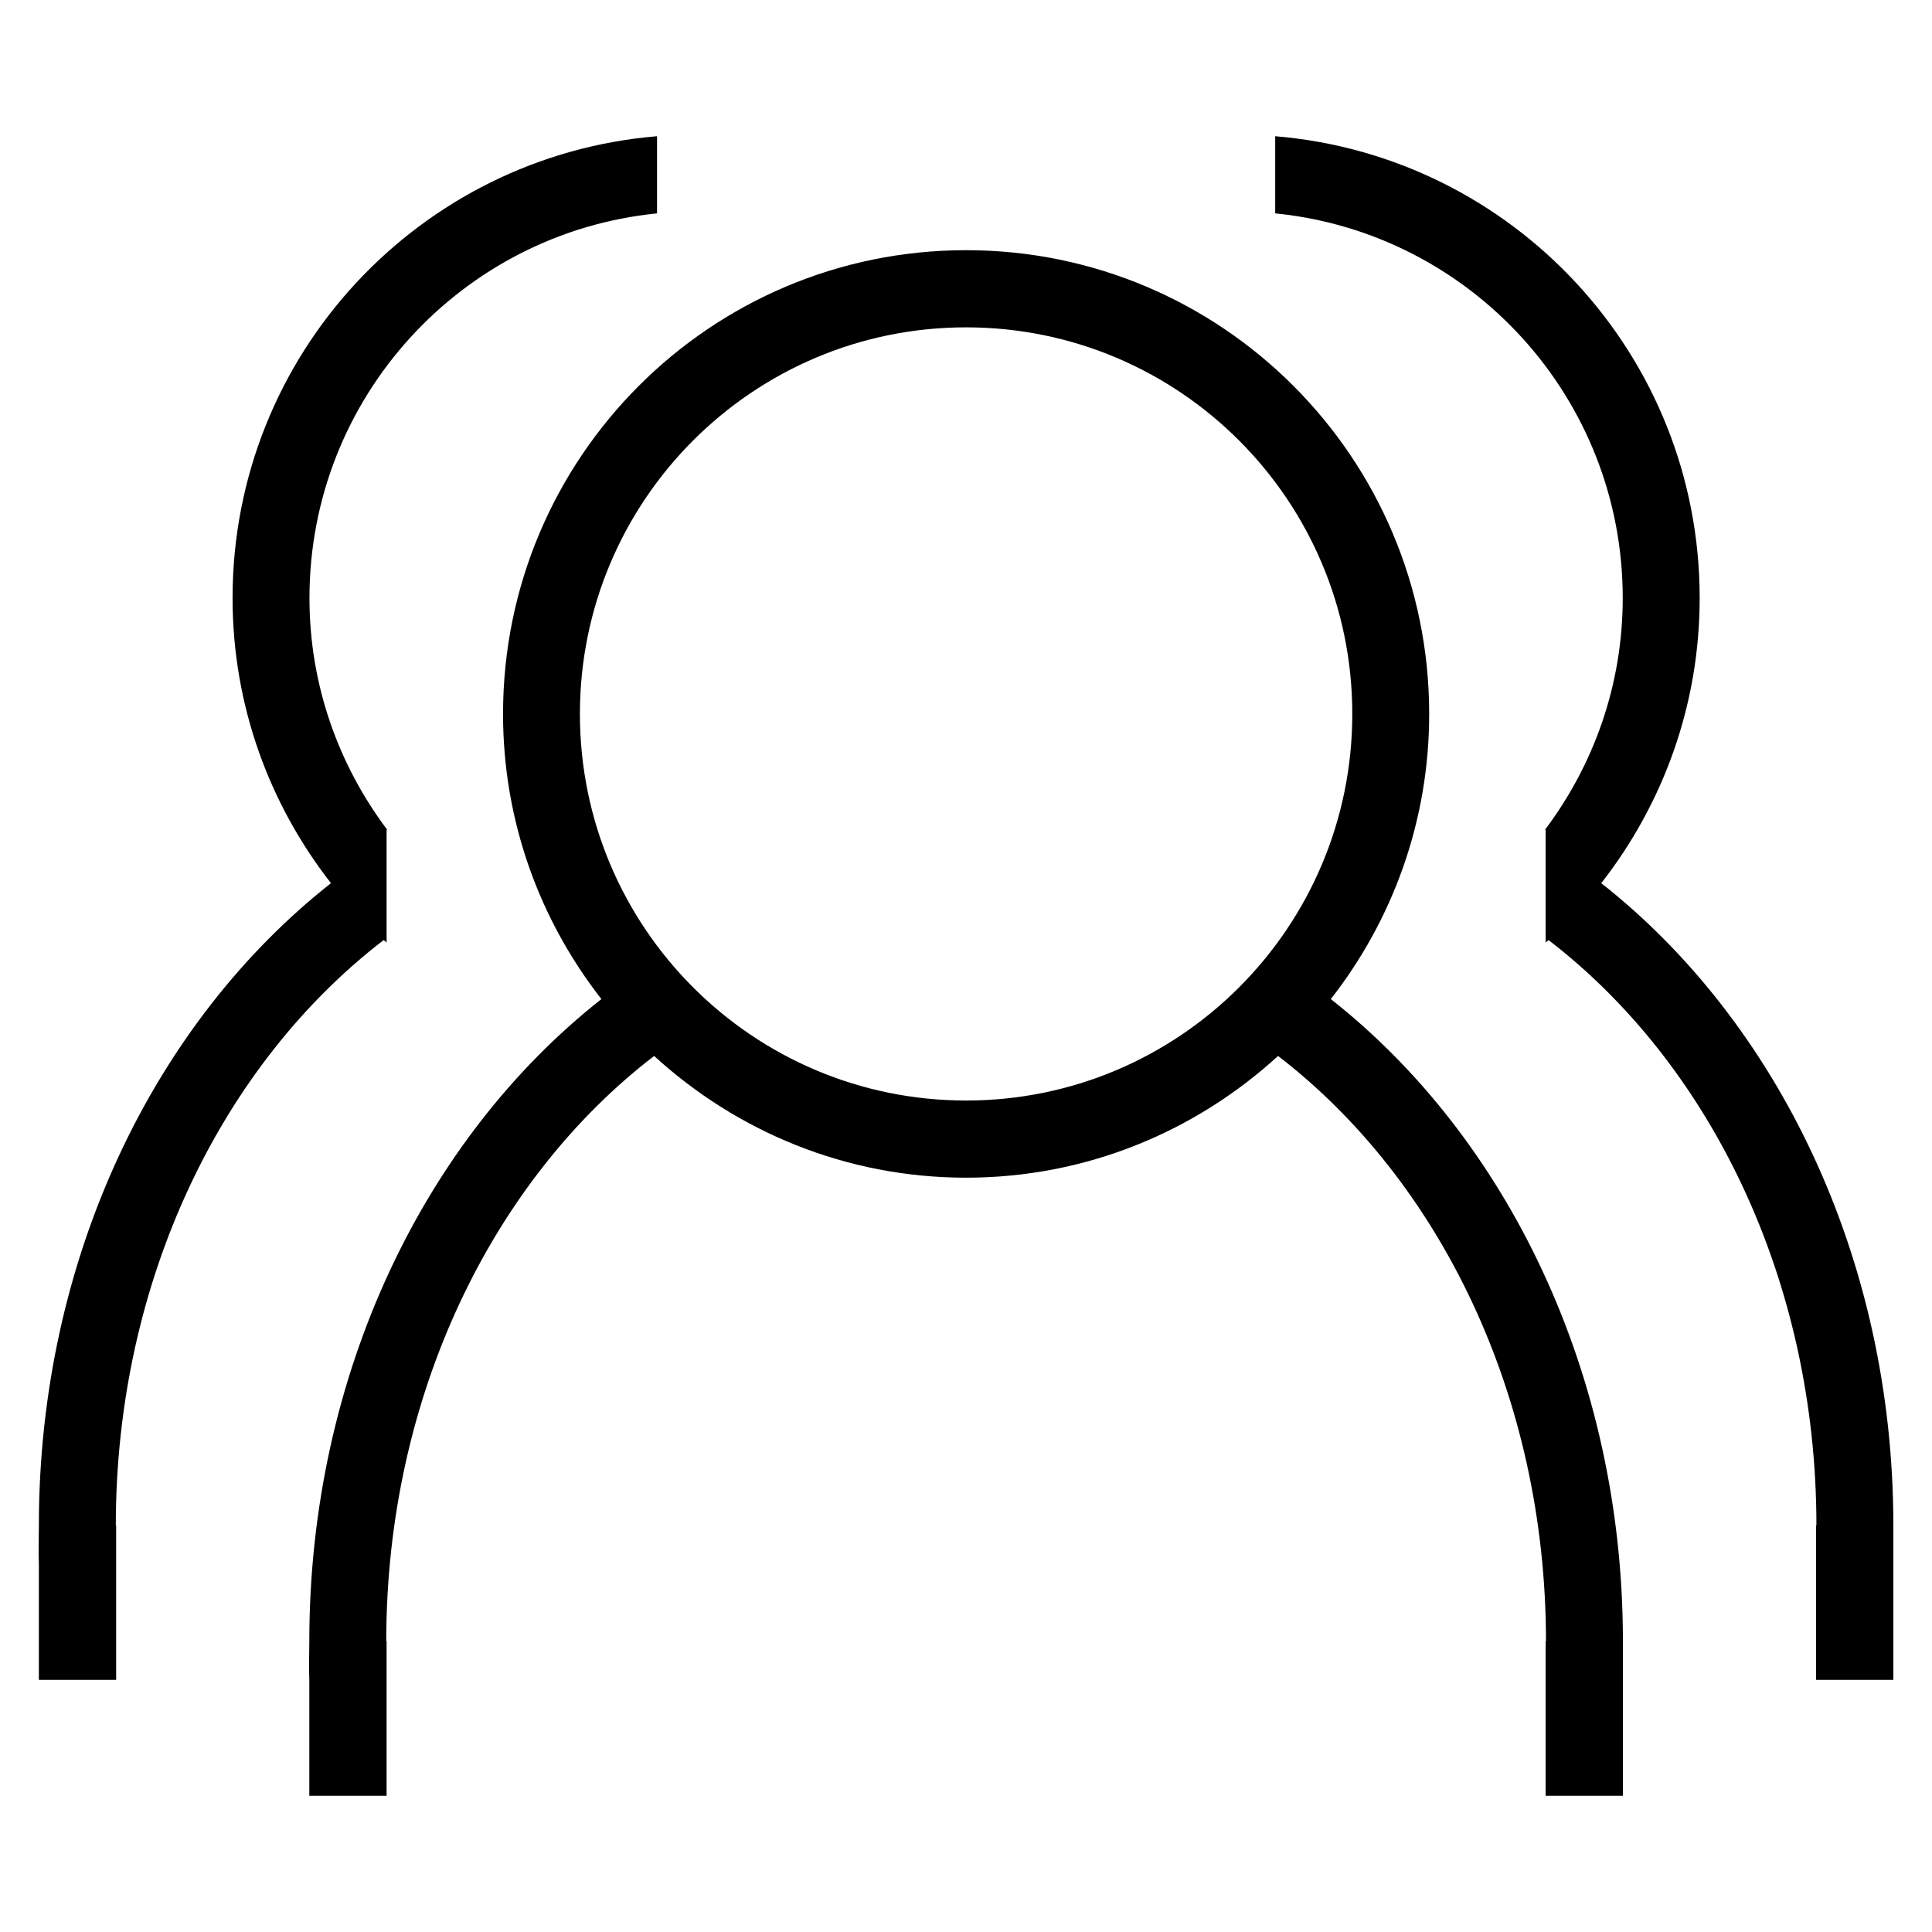 <?xml version="1.0" standalone="no"?><!DOCTYPE svg PUBLIC "-//W3C//DTD SVG 1.1//EN" "http://www.w3.org/Graphics/SVG/1.1/DTD/svg11.dtd"><svg t="1487060351350" class="icon" style="" viewBox="0 0 1024 1024" version="1.1" xmlns="http://www.w3.org/2000/svg" p-id="4855" xmlns:xlink="http://www.w3.org/1999/xlink" width="200" height="200"><defs><style type="text/css"></style></defs><path d="M1003.52 869.878l0 20.48-40.96 0 0-61.44 0 0 0-20.479 0.18 0c-0.04-130.42-56.719-244.719-141.999-310.199-0.48 0.46-1 0.86-1.52 1.28l0-59.72-0.36 0c25.78-34.239 41.22-76.679 41.22-122.839 0-106.24-80.78-193.579-184.2-203.86L675.881 72.202c125.94 10.44 224.98 115.92 224.98 244.759 0 57.04-19.58 109.42-52.161 151.139C942 541.52 1003.48 666.499 1003.52 808.439l0 0L1003.52 869.878 1003.52 869.878zM705.361 529.54c93.3 73.42 154.78 198.399 154.82 340.338l0 0 0 81.92-40.96 0 0 0 0 0 0-61.44 0 0 0-20.48 0.18 0c-0.04-130.419-56.74-244.719-142-310.198-43.639 39.94-101.539 64.519-165.339 64.519-63.799 0-121.699-24.579-165.359-64.519-85.259 65.479-141.94 179.779-141.98 310.198l0.18 0 0 61.44 0 0 0 20.48-40.96 0 0-61.44c-0.28-6.7 0-13.56 0-20.34 0-0.02 0-0.02 0-0.02l0-0.12 0 0c0.04-141.939 61.52-266.918 154.819-340.338-32.58-41.72-52.139-94.099-52.139-151.139 0-135.76 109.879-245.799 245.438-245.799 135.56 0 245.439 110.039 245.439 245.799C757.501 435.441 737.942 487.82 705.361 529.54zM512.062 173.501c-113.039 0-204.699 91.739-204.699 204.899s91.66 204.899 204.699 204.899c113.02 0 204.679-91.74 204.679-204.899S625.082 173.501 512.062 173.501zM164.024 316.961c0 46.16 15.459 88.6 41.219 122.839l-0.34 0 0 59.72c-0.52-0.42-1.04-0.82-1.54-1.28C118.104 563.72 61.424 678.019 61.384 808.439l0.18 0 0 61.439 0 0 0 20.48-40.96 0 0-61.44 0 0c-0.28-6.699 0-13.559 0-20.339 0-0.02 0-0.04 0-0.04l0-0.1 0 0c0.04-141.94 61.52-266.919 154.819-340.339-32.58-41.72-52.159-94.099-52.159-151.139 0-128.84 99.039-234.319 224.979-244.759l0 40.9C244.823 123.382 164.024 210.722 164.024 316.961z" p-id="4856"></path></svg>
